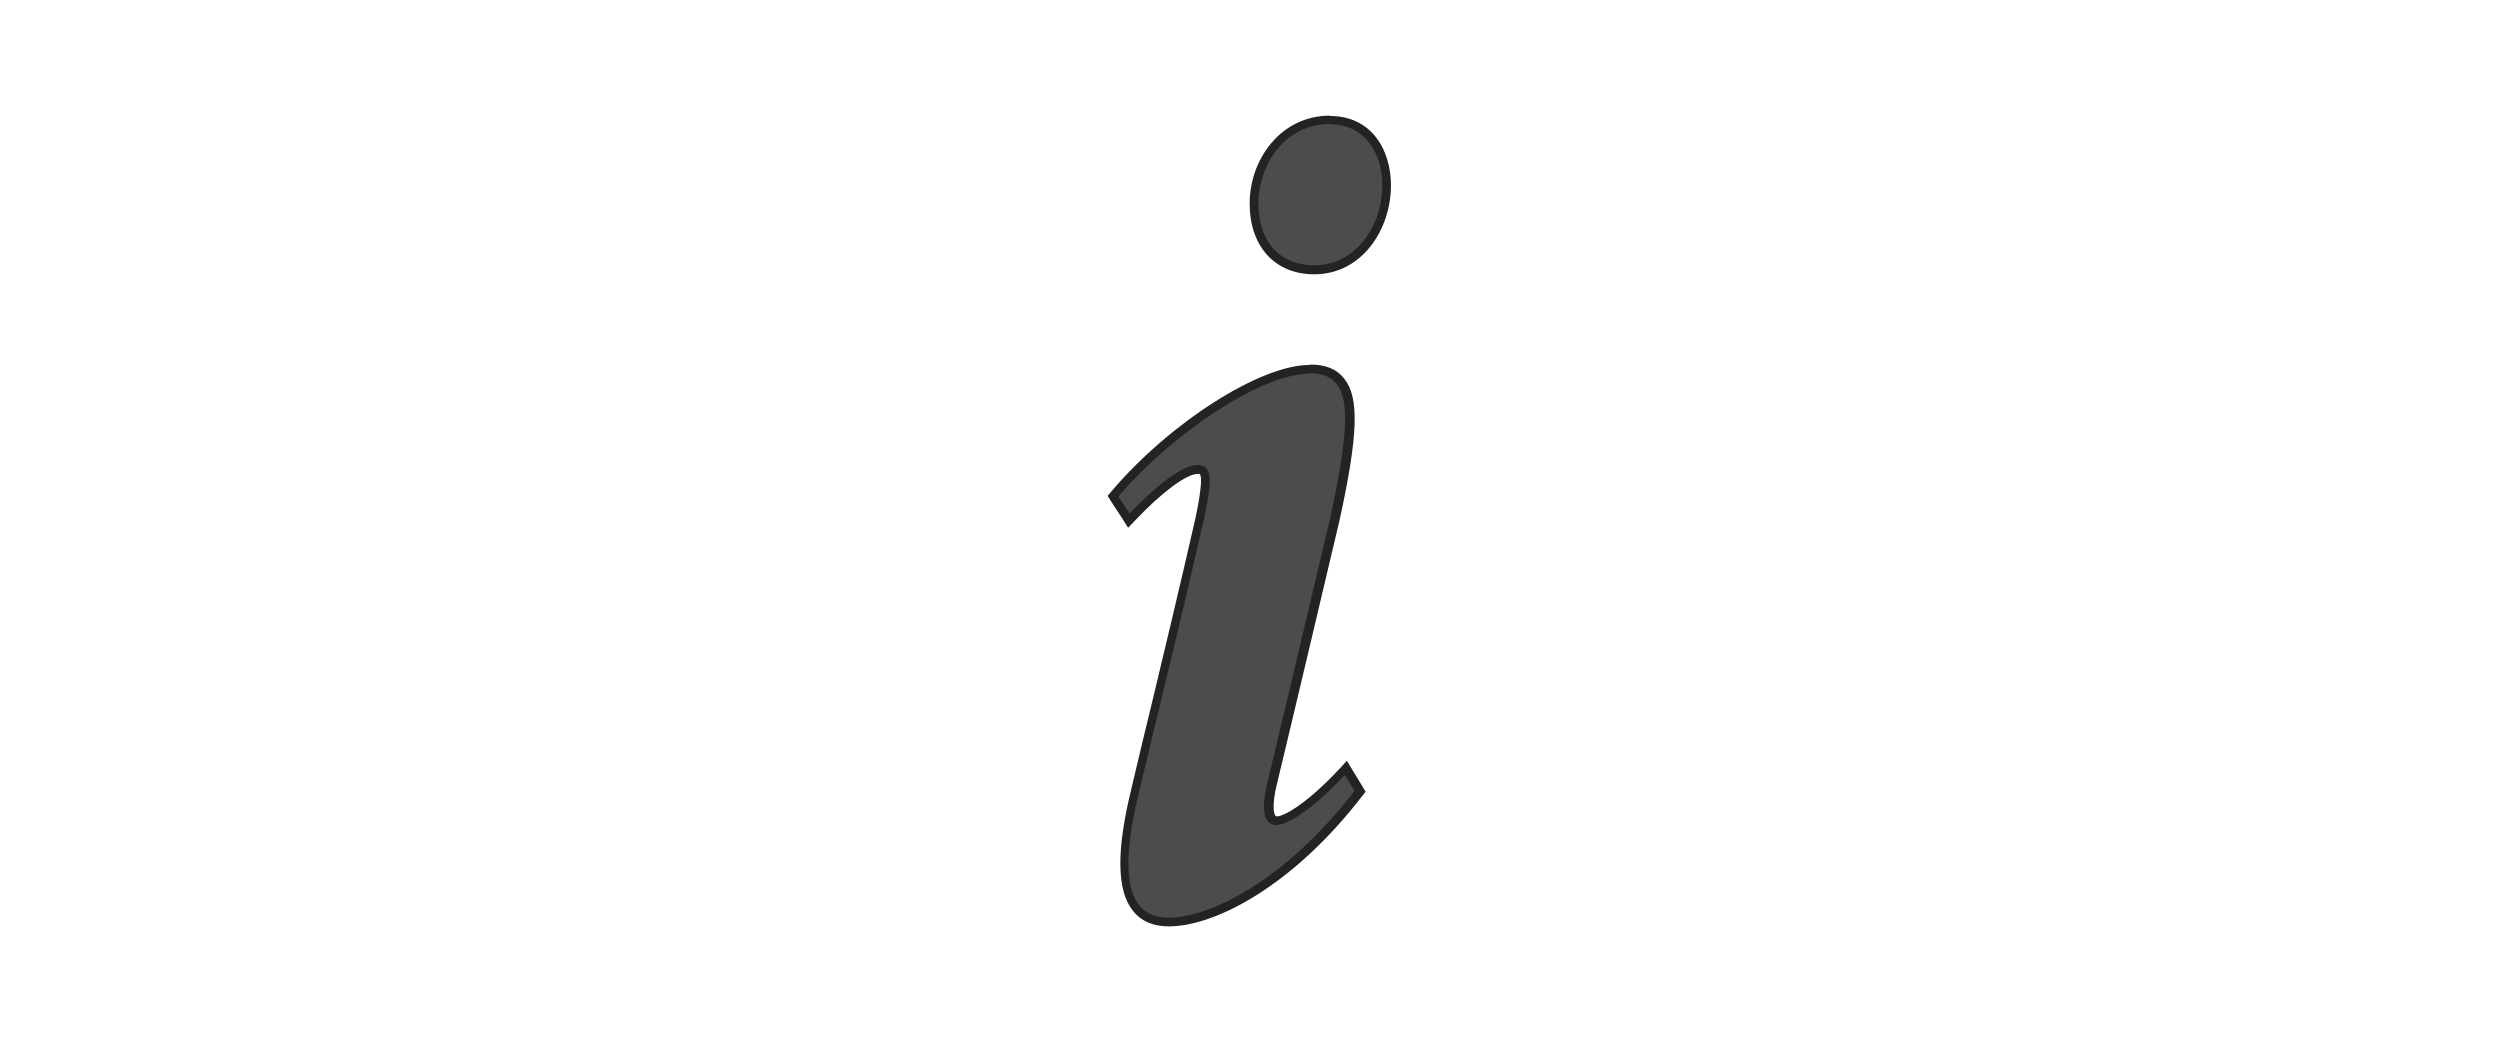 <?xml version="1.0" encoding="UTF-8"?><svg id="Layer_1" xmlns="http://www.w3.org/2000/svg" viewBox="0 0 72 30"><defs><style>.cls-1{fill:#4c4c4c;}.cls-2{fill:#232323;}</style></defs><path class="cls-1" d="M33.63,26.55c-.41,0-.73-.14-.95-.41-.43-.56-.44-1.66-.01-3.39l.65-2.69c.42-1.74,.78-3.24,1.21-5.12,.13-.58,.24-1.2,.1-1.37-.02-.03-.06-.06-.15-.06-.36,0-1.08,.52-1.87,1.36l-.11,.12-.45-.7,.06-.07c1.65-1.94,4.22-3.58,5.6-3.58,.4,0,.69,.11,.88,.35,.41,.51,.37,1.55-.16,3.97-.6,2.53-1.19,5.05-1.79,7.54-.18,.74-.1,.99-.03,1.08,.02,.03,.06,.07,.16,.07,.19,0,.83-.29,1.87-1.4l.11-.12,.41,.67-.05,.07c-1.97,2.55-4.16,3.69-5.46,3.69Zm4.21-18.79c-1.07,0-1.74-.73-1.74-1.91,0-1,.68-2.4,2.19-2.4,1.13,0,1.63,.94,1.63,1.88,0,1.2-.78,2.44-2.09,2.44Z"/><path class="cls-2" d="M38.3,3.58c1.02,0,1.51,.84,1.51,1.75,0,1.19-.77,2.31-1.96,2.31-.98,0-1.61-.67-1.61-1.79,0-1.02,.7-2.28,2.07-2.28m-.6,7.18c1.23,0,1.26,1.12,.6,4.17-.6,2.52-1.19,5.05-1.79,7.54-.25,.98-.07,1.3,.25,1.3,.24,0,.91-.32,1.96-1.44l.28,.46c-2,2.59-4.17,3.65-5.36,3.65-1.12,0-1.47-1.09-.84-3.65,.74-3.08,1.23-5.05,1.86-7.81,.25-1.12,.25-1.58-.18-1.58-.49,0-1.33,.74-1.96,1.4l-.32-.49c1.61-1.89,4.17-3.54,5.5-3.54m.6-7.43c-1.45,0-2.32,1.29-2.32,2.53s.73,2.04,1.86,2.04c1.38,0,2.21-1.3,2.21-2.56,0-1-.54-2-1.76-2h0Zm-.6,7.18c-1.41,0-4.02,1.66-5.69,3.63l-.12,.14,.1,.16,.32,.49,.17,.27,.22-.23c.76-.8,1.46-1.32,1.78-1.32,.04,0,.05,0,.06,0,.05,.04,.09,.27-.12,1.27-.43,1.88-.79,3.39-1.21,5.14-.2,.82-.41,1.69-.64,2.67-.43,1.76-.42,2.9,.04,3.49,.24,.31,.59,.46,1.04,.46,1.33,0,3.57-1.16,5.56-3.74l.11-.14-.09-.15-.28-.46-.17-.28-.22,.24c-1.04,1.11-1.65,1.36-1.78,1.36-.04,0-.05-.01-.06-.02-.02-.03-.13-.22,.06-.97,.6-2.49,1.19-5.01,1.79-7.54,.54-2.47,.57-3.54,.13-4.08-.21-.27-.53-.4-.97-.4h0Z"/></svg>